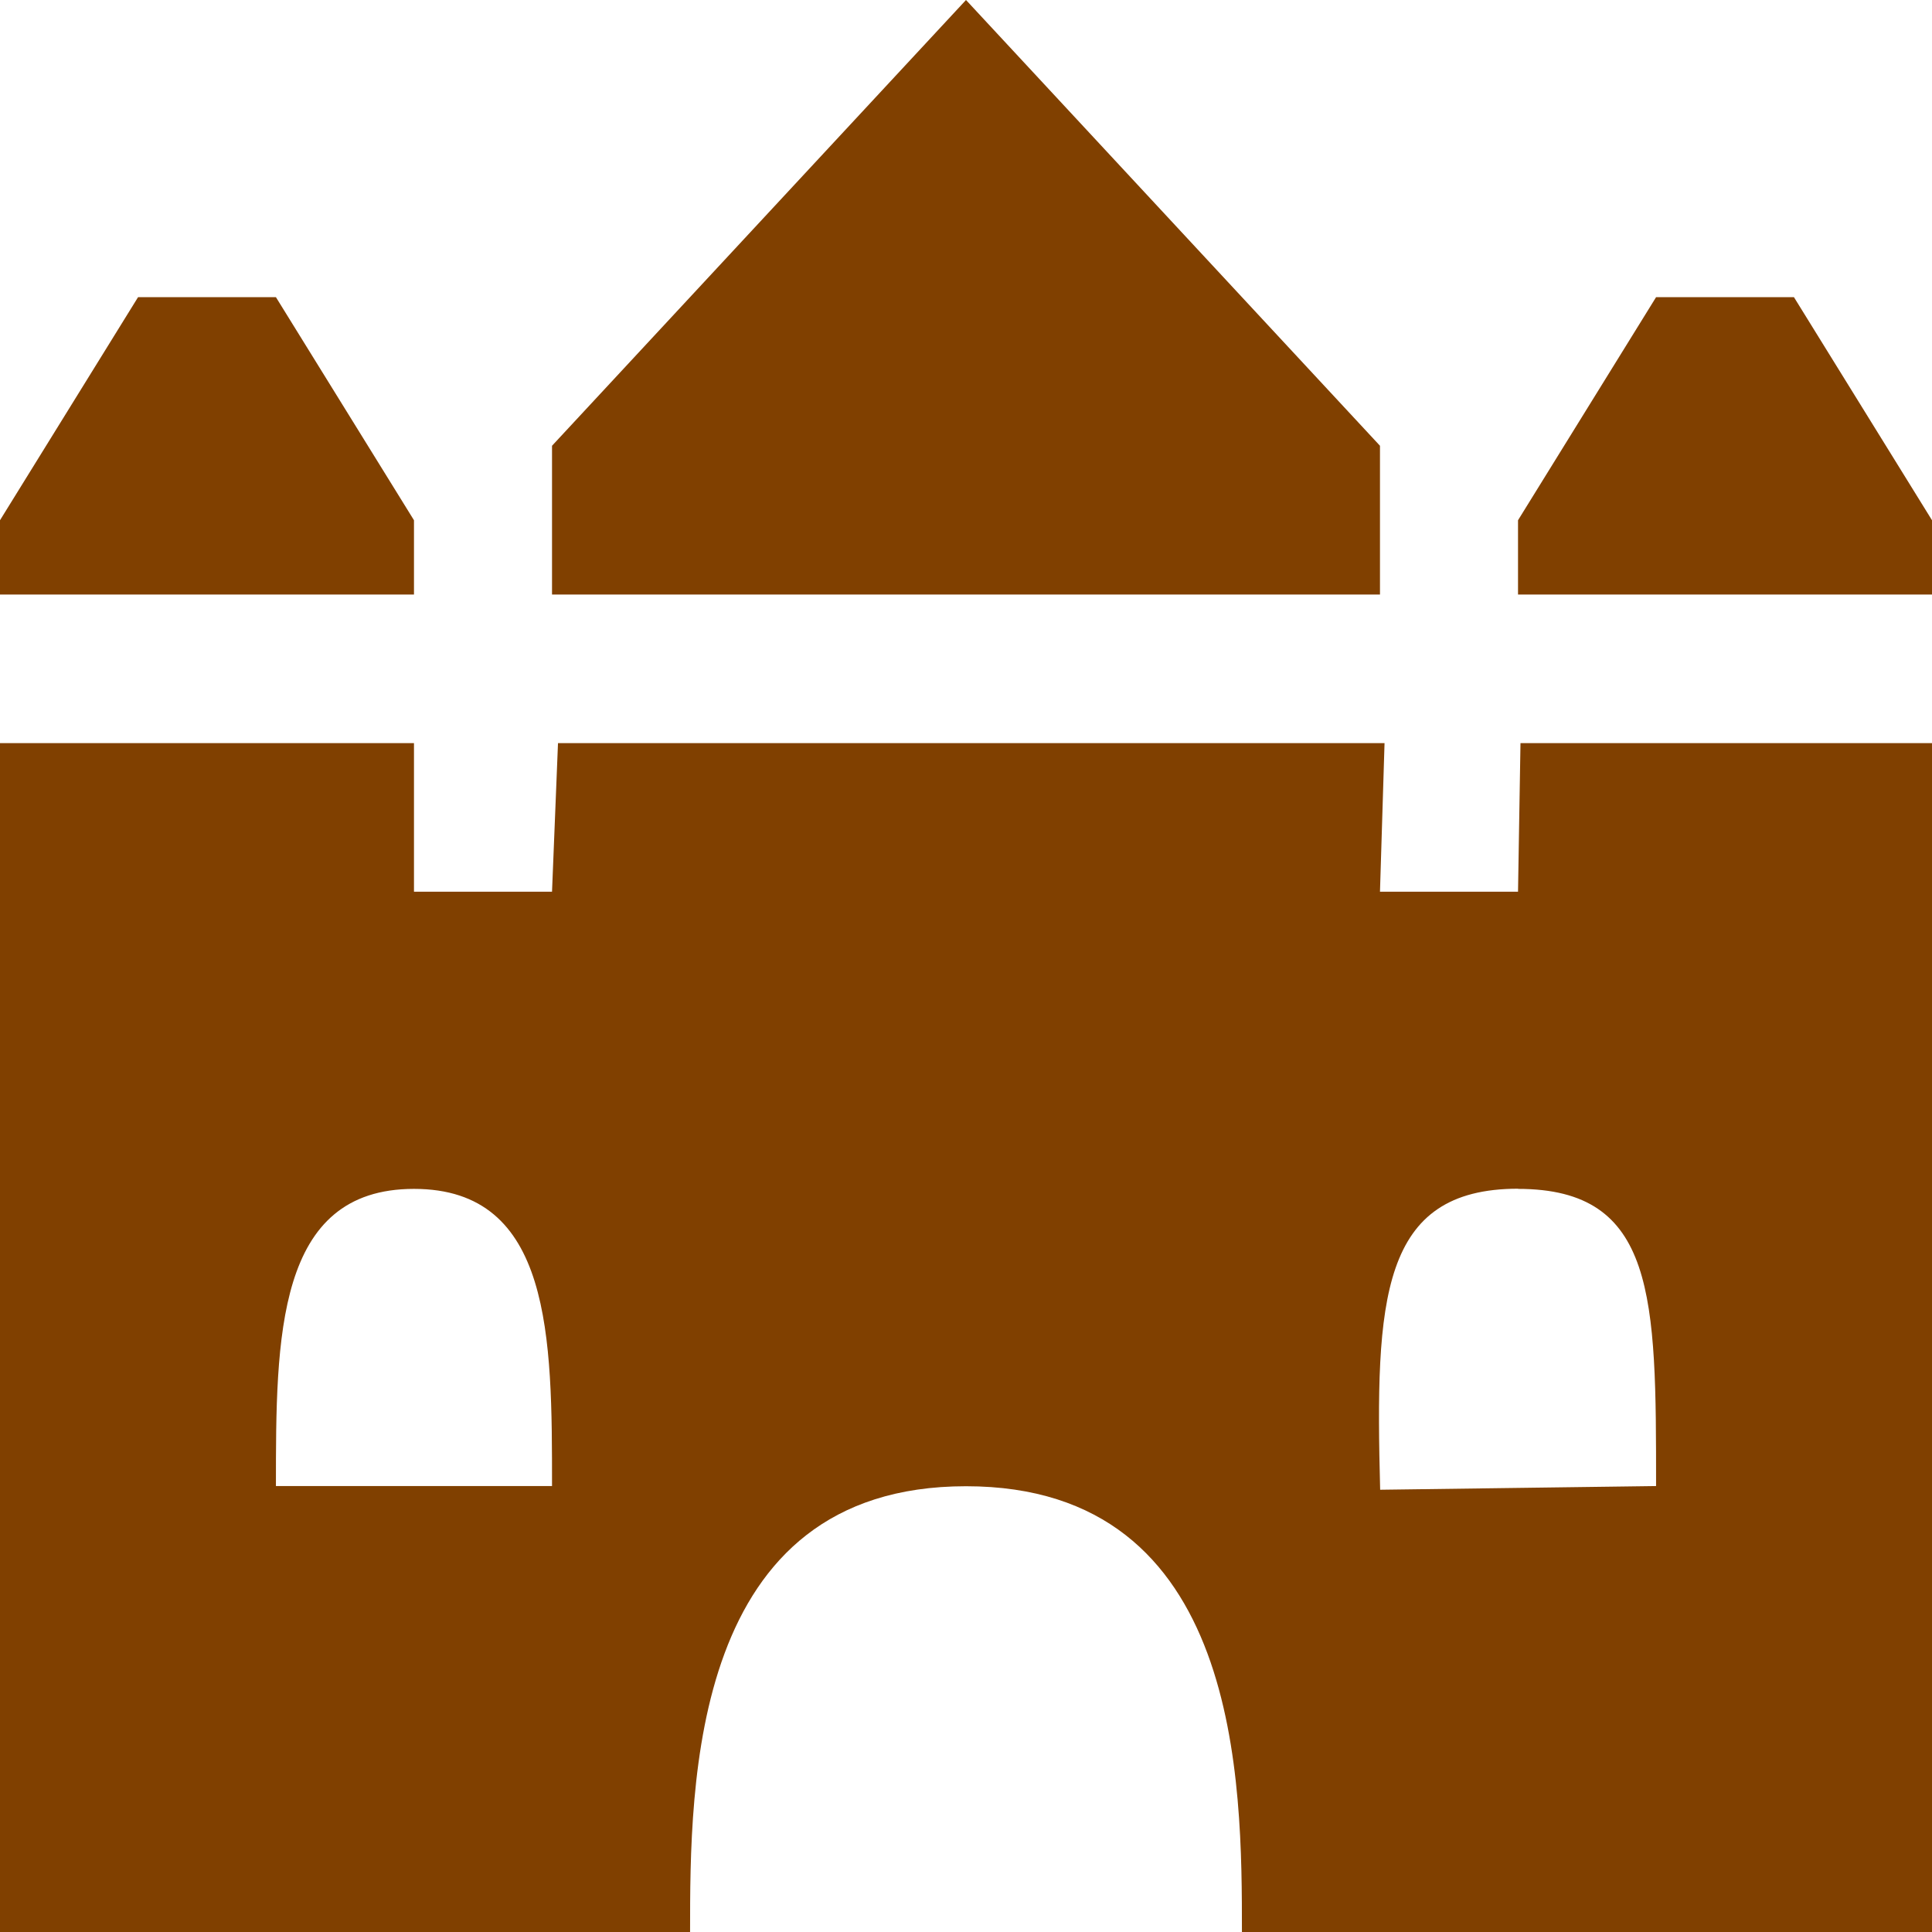 <?xml version="1.0" encoding="UTF-8" standalone="no"?>
<svg
   version="1.1"
   width="11"
   height="11"
   viewBox="0 0 11 11"
   id="svg2"
   xmlns="http://www.w3.org/2000/svg"
   xmlns:svg="http://www.w3.org/2000/svg">
  <defs
     id="defs6" />
  <rect
     width="14"
     height="14"
     x="0"
     y="0"
     id="canvas"
     style="visibility:hidden;fill:none;stroke:none" />
  <path
     id="palace"
     style="fill:#804000;fill-opacity:1;stroke:none;stroke-width:0.632"
     d="M 9.429,1.692 8.643,2.962 V 3.385 H 11 V 2.962 L 10.214,1.692 Z m -8.643,0 L 0,2.962 V 3.385 H 2.357 V 2.962 L 1.571,1.692 Z M 3.143,3.385 H 7.857 V 2.538 L 5.5,0 3.143,2.538 Z M 0,4.231 V 11 h 3.929 c 0,-0.846 0,-2.538 1.571,-2.538 1.571,0 1.571,1.692 1.571,2.538 H 11 V 4.231 H 8.657 L 8.643,5.077 H 7.857 L 7.883,4.231 H 3.177 L 3.143,5.077 H 2.357 V 4.231 Z m 2.357,2.538 c 0.786,0 0.786,0.846 0.786,1.692 H 1.571 c 0,-0.846 0,-1.692 0.786,-1.692 z m 6.286,0 c 0.786,0 0.786,0.618 0.786,1.692 l -1.571,0.021 c -0.028,-1.081 0,-1.714 0.786,-1.714 z" />
</svg>
